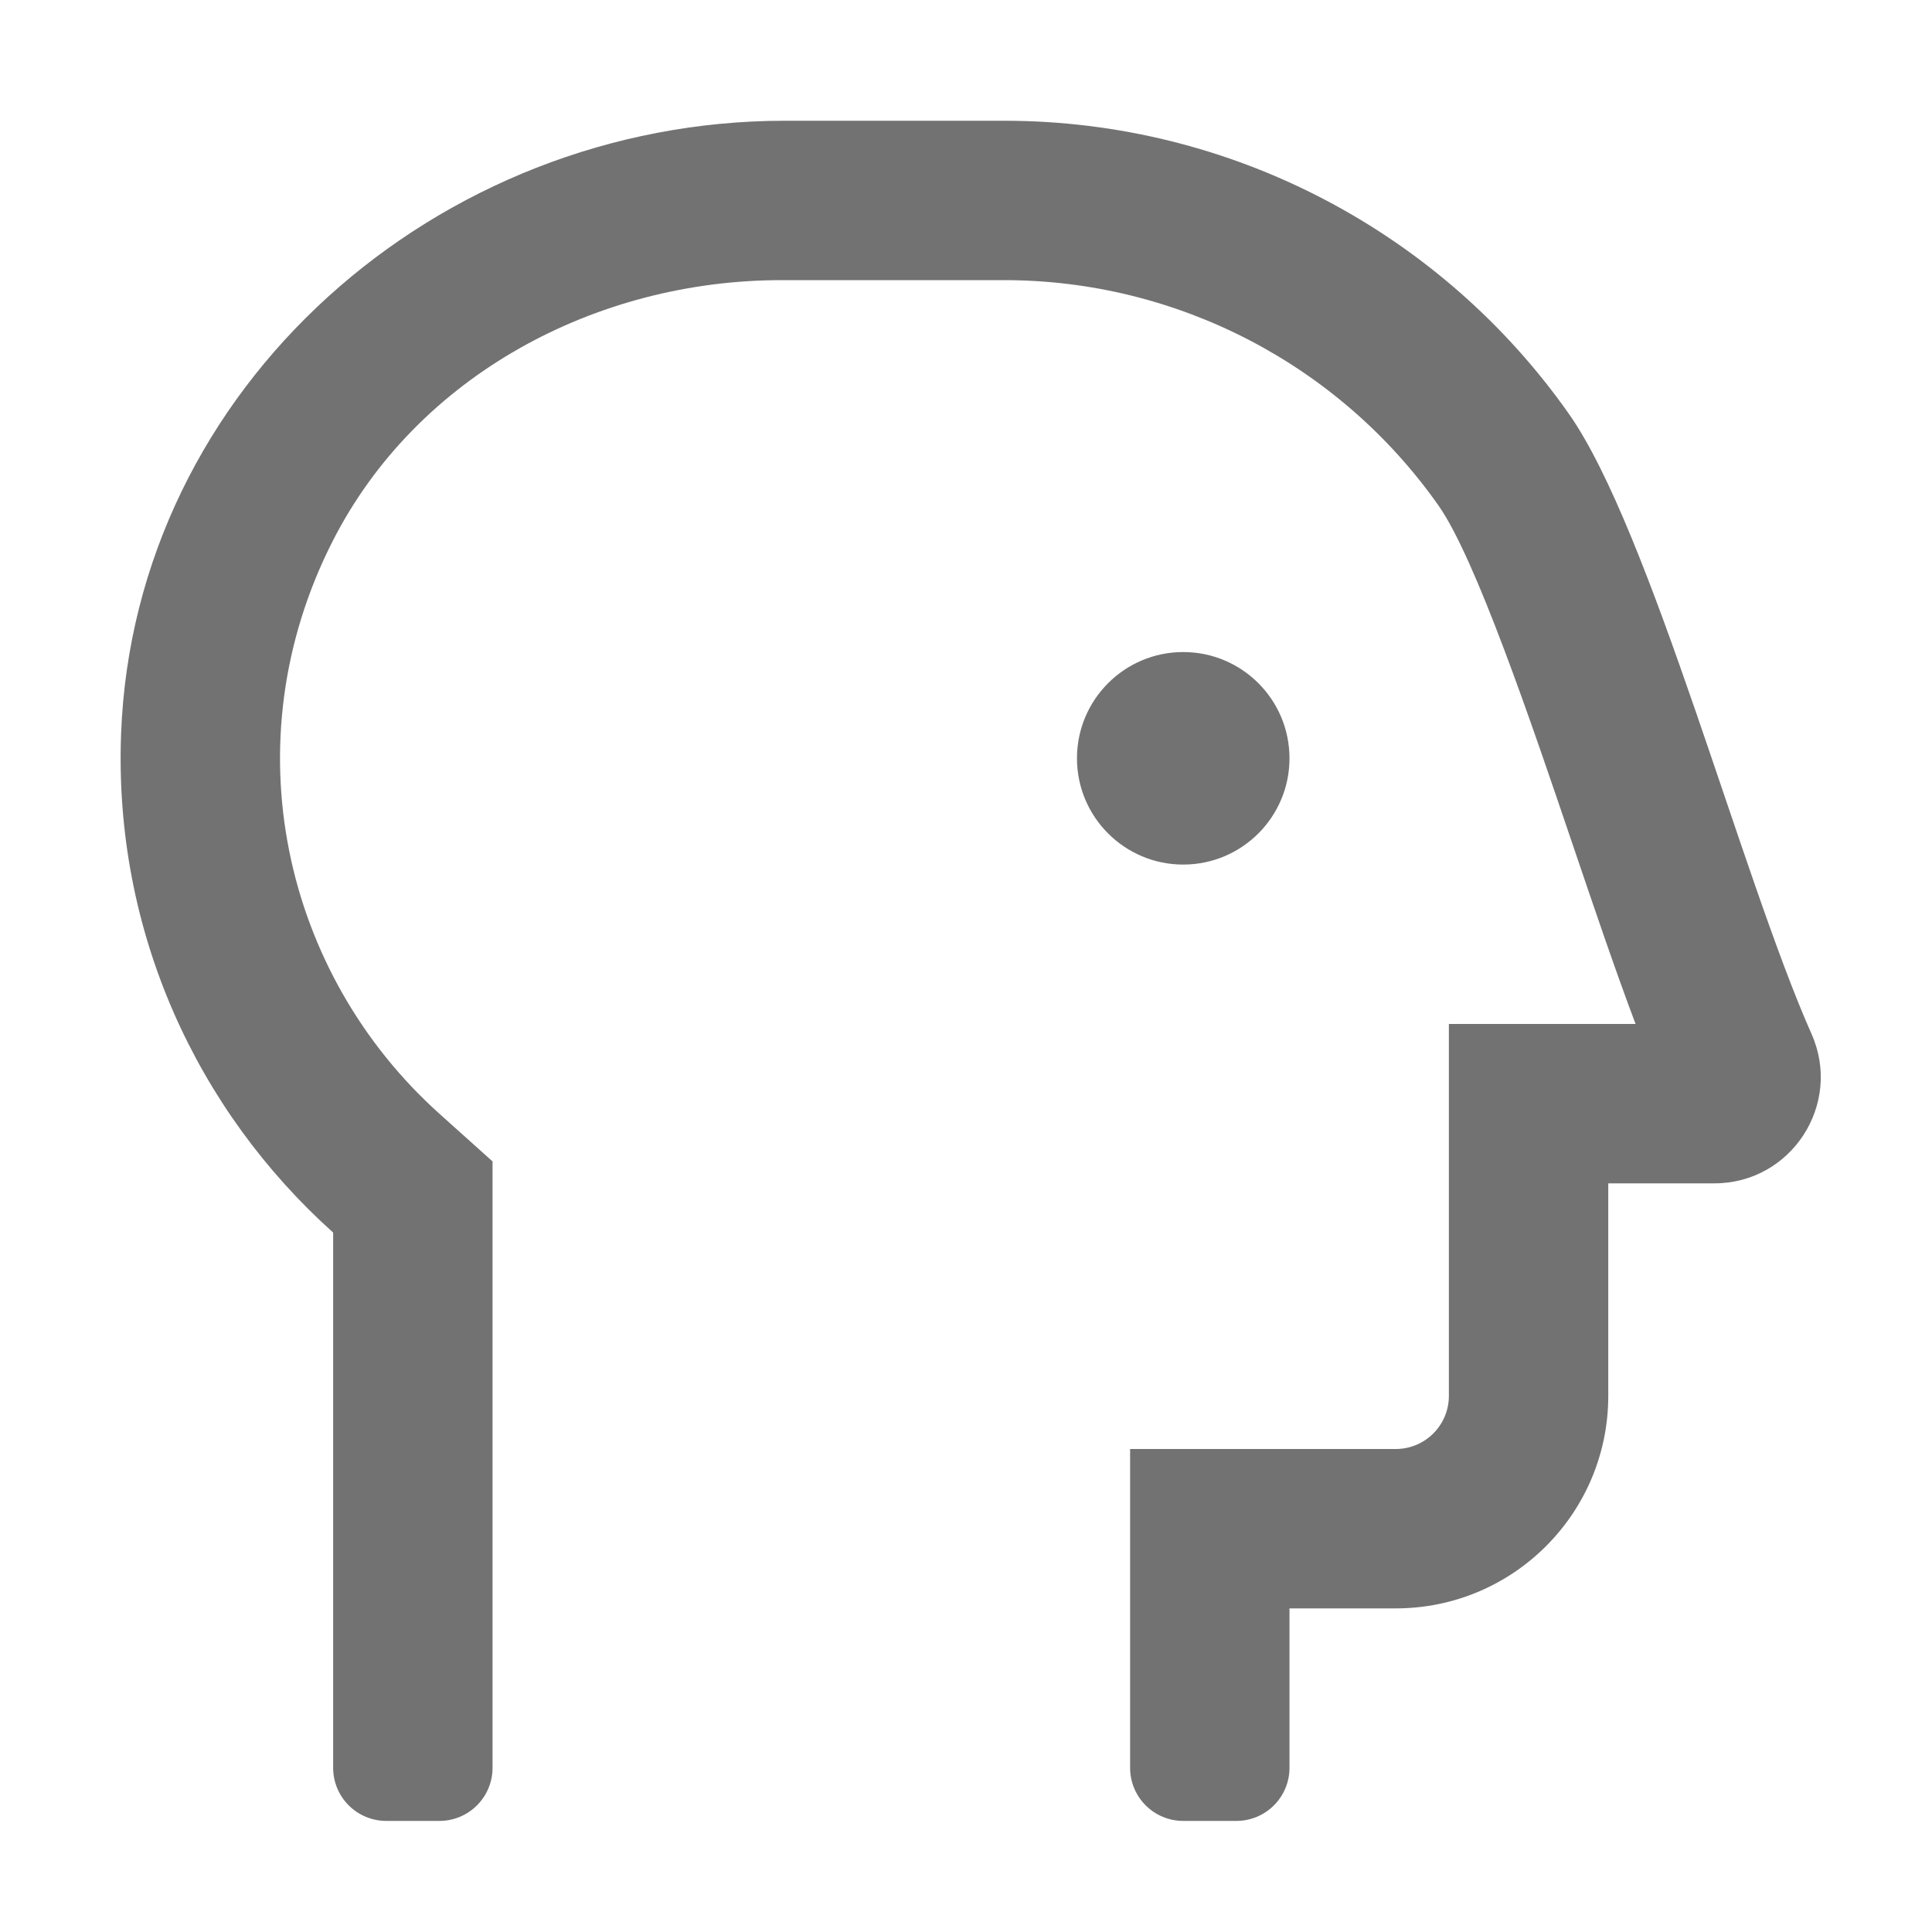 ﻿<?xml version='1.0' encoding='UTF-8'?>
<svg viewBox="-1.998 -2 32 32" xmlns="http://www.w3.org/2000/svg">
  <g transform="matrix(0.055, 0, 0, 0.055, 0, 0)">
    <path d="M352, 192C352, 174.33 337.67, 160 320, 160C302.33, 160 288, 174.33 288, 192C288, 209.67 302.33, 224 320, 224C337.67, 224 352, 209.67 352, 192zM509.21, 275C488.27, 227.88 460.77, 123.27 436.13, 88.25C397.68, 33.6 334.56, 0 266.09, 0L200.01, 0C95.47, 0 4.12, 80.08 0.14, 184.55C-2.13, 244.33 23.1, 298.14 64, 334.82L64, 496C64, 504.84 71.16, 512 80, 512L96, 512C104.84, 512 112, 504.84 112, 496L112, 313.39L96.05, 299.08C49.11, 256.98 32.94, 187.36 63.86, 126.58C89.2, 76.78 143.11, 48 198.99, 48L266.09, 48C318.08, 48 366.97, 73.37 396.87, 115.87C408.07, 131.78 424.93, 181.54 437.25, 217.87C443.8, 237.19 450.11, 255.79 456.22, 272L400, 272L400, 384C400, 392.84 392.84, 400 384, 400L304, 400L304, 496C304, 504.84 311.16, 512 320, 512L336, 512C344.84, 512 352, 504.84 352, 496L352, 448L384, 448C419.35, 448 448, 419.35 448, 384L448, 320L479.96, 320C503.12, 320 518.61, 296.16 509.21, 275z" fill="#727272" fill-opacity="1" class="Black" />
  </g>
</svg>